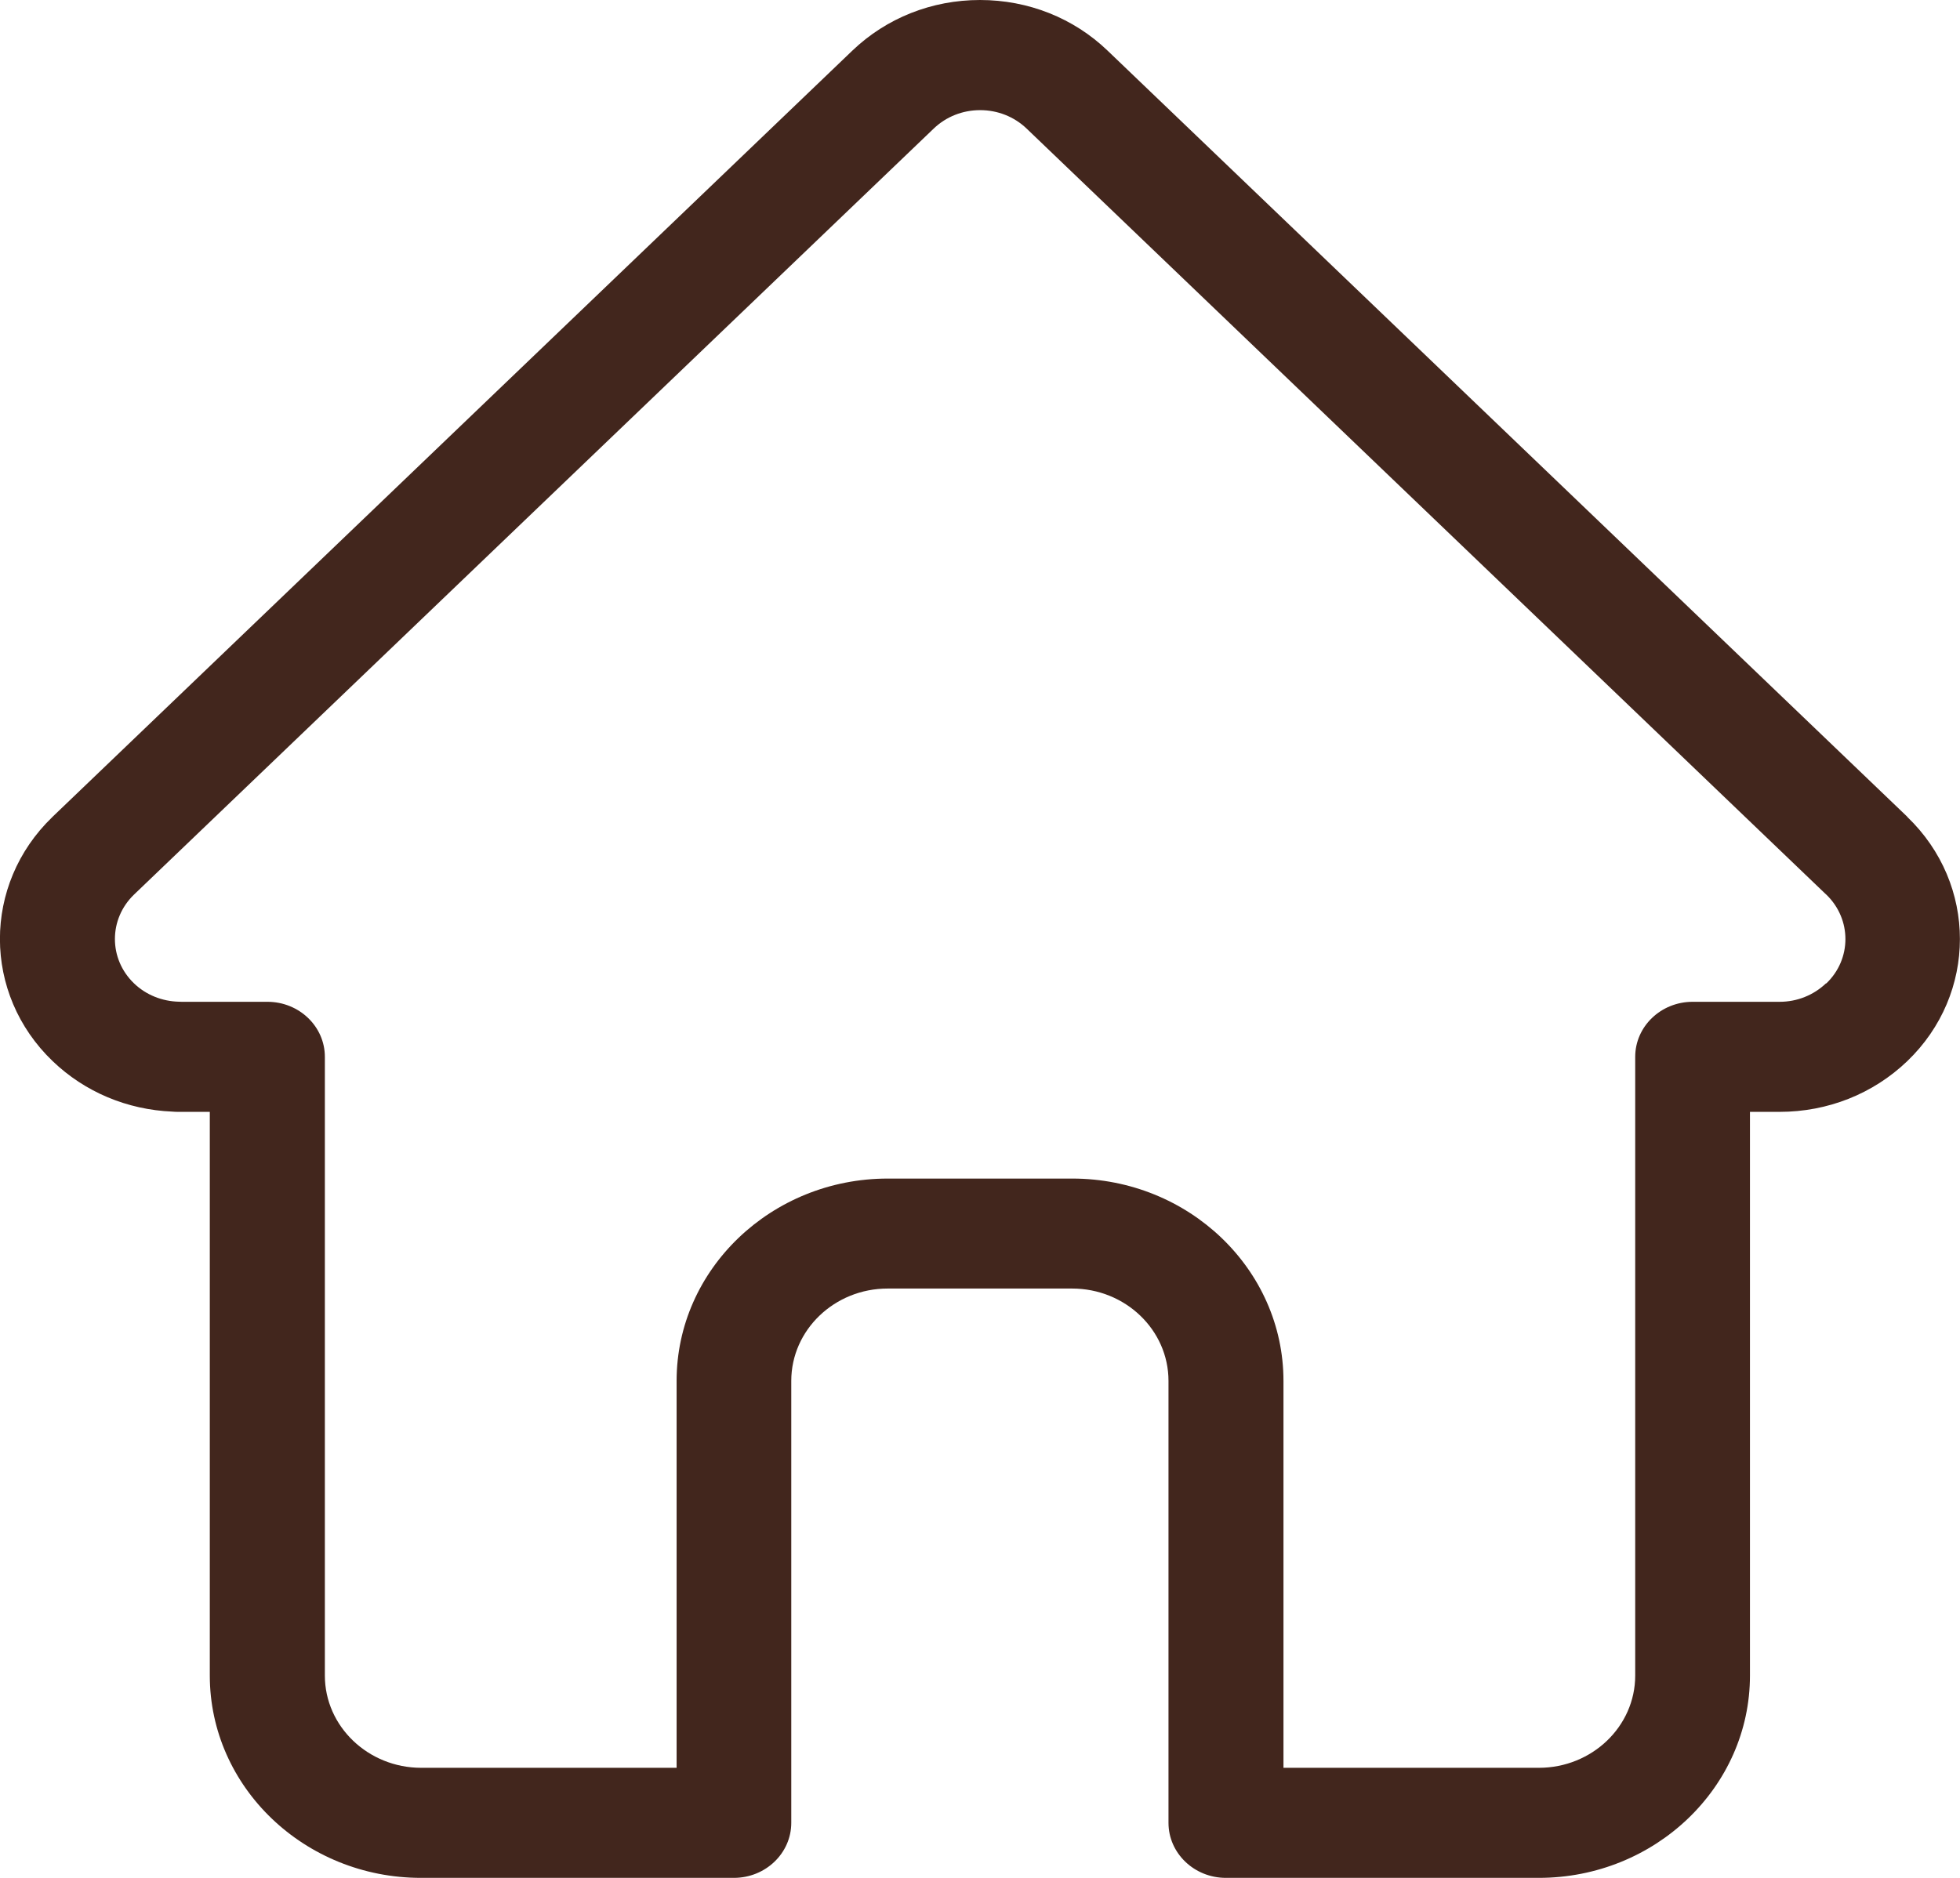 <svg height="23" viewBox="0 0 24 23" width="24" xmlns="http://www.w3.org/2000/svg"><path d="m23.355 10.004c-.001-.001-.001-.001-.002-.002l-9.791-9.382c-.417-.4-.972-.62-1.562-.62-.59 0-1.145.22-1.563.62l-9.786 9.377c-.003.003-.007.006-.01.01-.857.826-.856 2.166.004 2.99.393.377.911.595 1.466.618.023.002.045.003.068.003h.39v6.904c0 1.366 1.16 2.478 2.586 2.478h3.831c.388 0 .703-.302.703-.674v-5.413c0-.623.529-1.131 1.18-1.131h2.259c.651 0 1.18.507 1.18 1.131v5.413c0 .372.315.674.703.674h3.831c1.426 0 2.586-1.112 2.586-2.478v-6.904h.362c.59 0 1.145-.22 1.563-.62.861-.825.861-2.168.001-2.993zm-.996 2.04c-.152.145-.354.226-.568.226h-1.065c-.388 0-.703.302-.703.674v7.578c0 .623-.529 1.13-1.18 1.13h-3.127v-4.739c0-1.366-1.16-2.478-2.586-2.478h-2.259c-1.426 0-2.586 1.112-2.586 2.478v4.739h-3.127c-.65 0-1.18-.507-1.18-1.13v-7.578c0-.372-.315-.674-.703-.674h-1.047c-.011-.001-.022-.001-.033-.001-.209-.004-.406-.083-.553-.224-.313-.3-.313-.788 0-1.089 0 0 0-0.0 0-0l.001-.001 9.791-9.381c.152-.145.353-.225.568-.225.214 0 .416.08.568.225l9.789 9.38c.001.001.003.003.005.004.311.301.311.788-.001 1.087z" fill="#42261d"/></svg>
